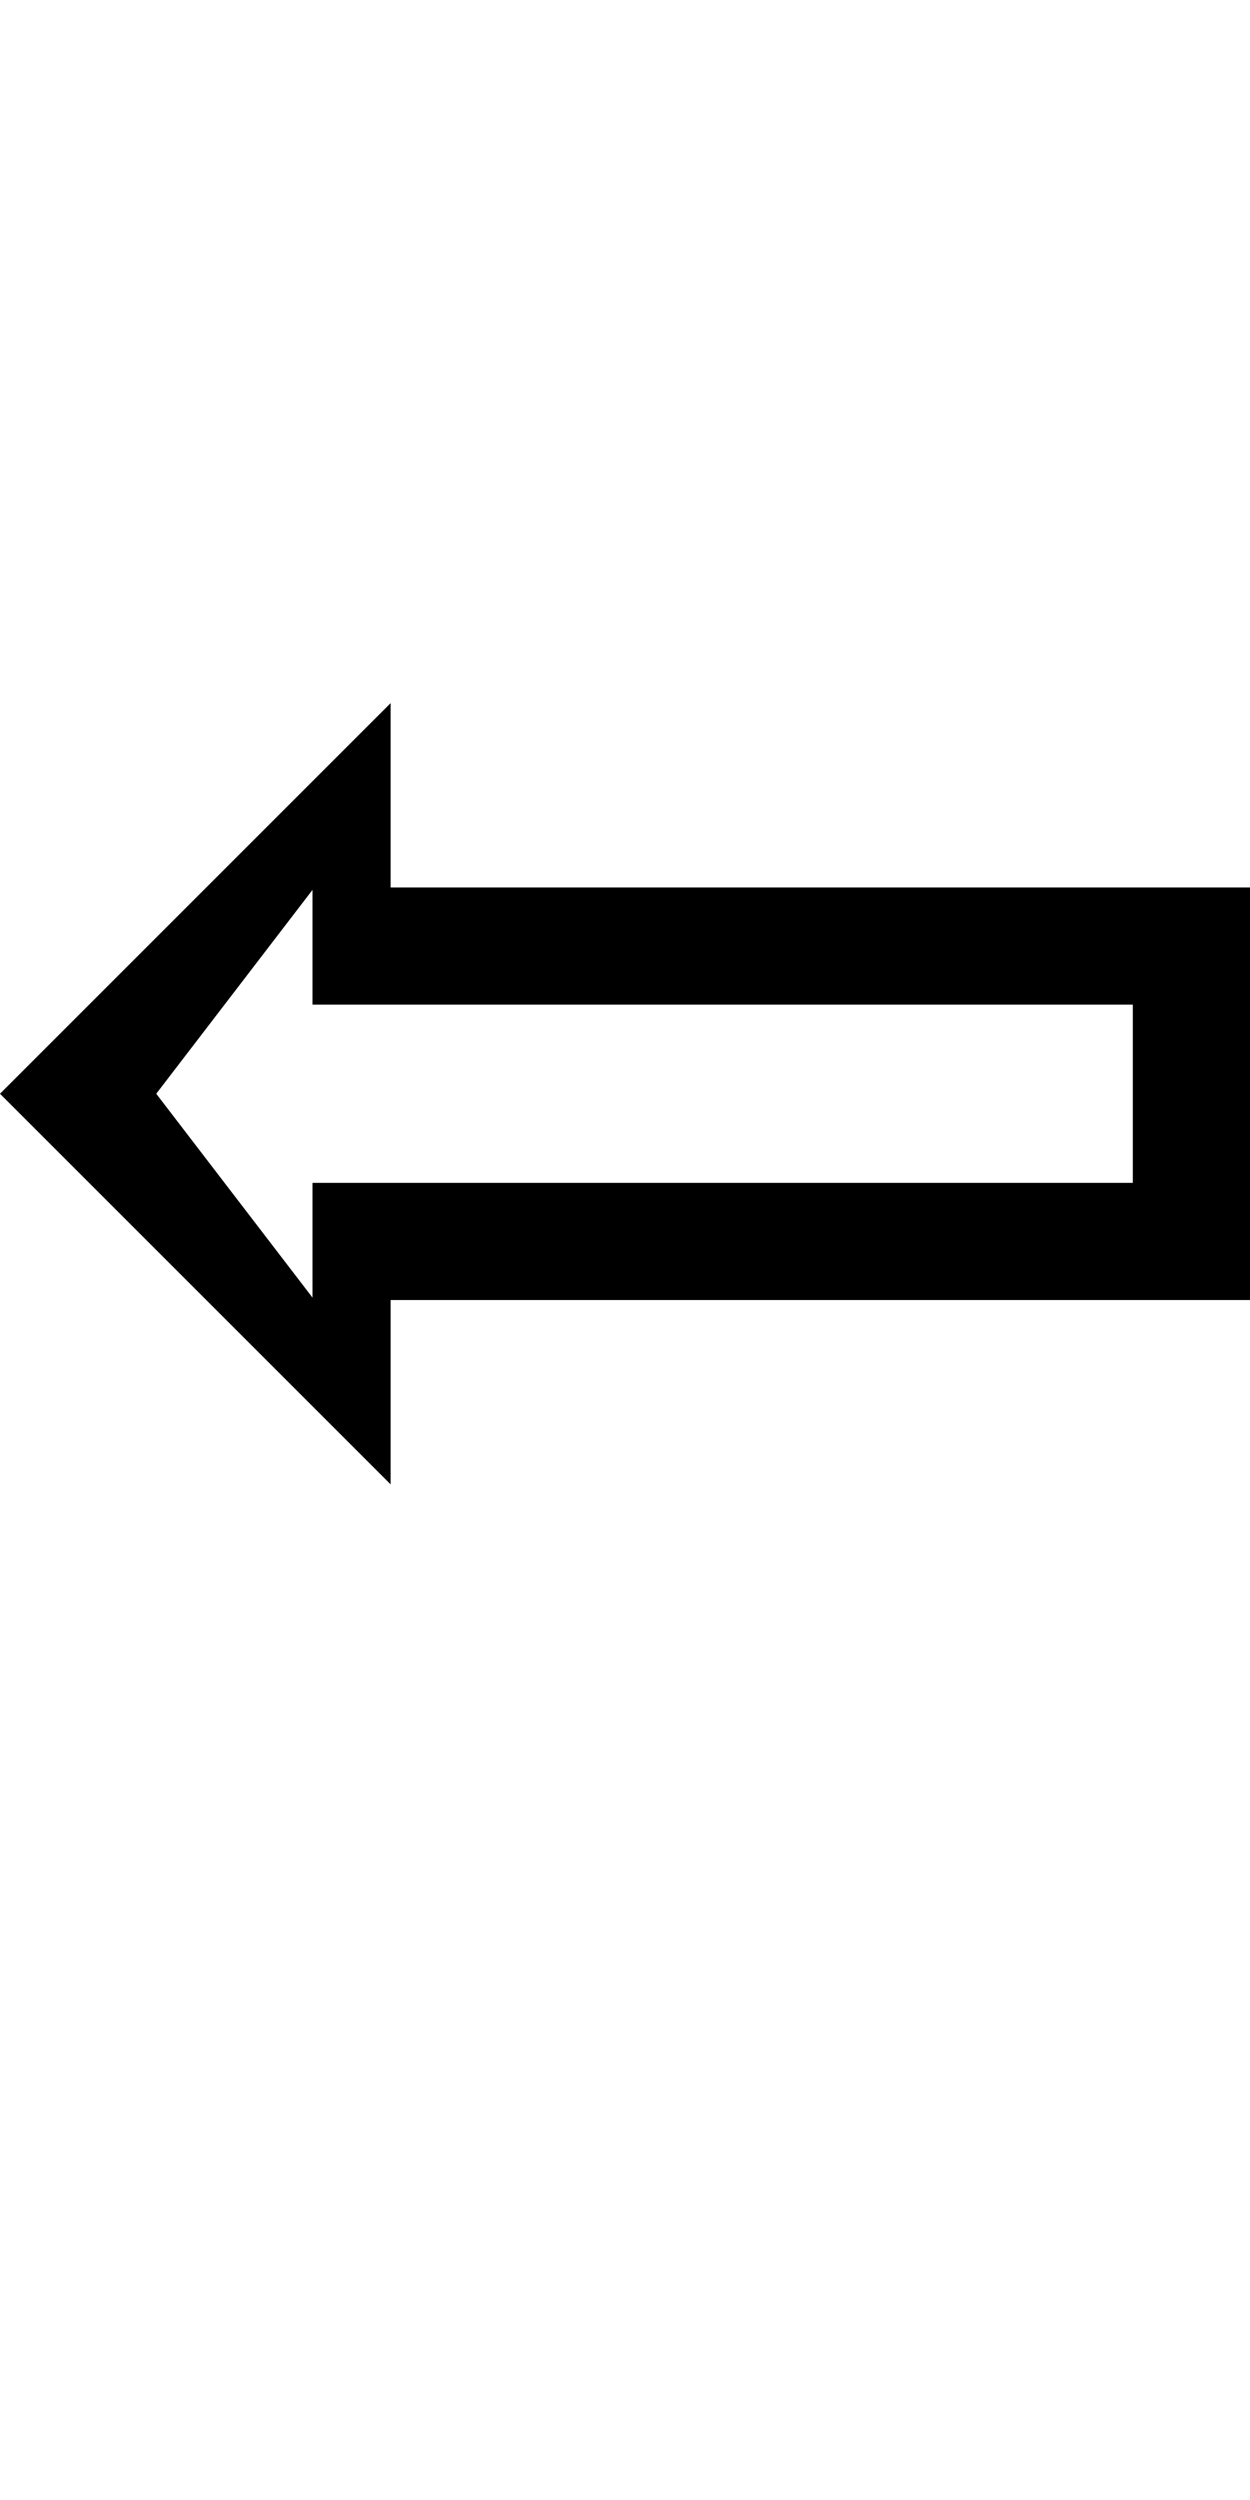 <?xml version="1.0" encoding="UTF-8" standalone="no"?>
<!-- Created with Inkscape (http://www.inkscape.org/) -->

<svg
   xmlns:dc="http://purl.org/dc/elements/1.1/"
   xmlns:cc="http://creativecommons.org/ns#"
   xmlns:rdf="http://www.w3.org/1999/02/22-rdf-syntax-ns#"
   xmlns:svg="http://www.w3.org/2000/svg"
   xmlns="http://www.w3.org/2000/svg"
   version="1.1"
   width="1024"
   height="2048"
   id="svg3355">
  <defs
     id="defs3357" />
  <path
     d="M 320,576 0,896 l 320,320 0,-151 704,0 0,-338 -704,0 z m -64,247 672,0 0,146 -672,0 0,94 L 128,896 256,729 z"
     id="path3705-44-9-5-7-2-9-5-8-0-6"
     style="fill:#000000;fill-opacity:1;stroke:none;display:inline" />
</svg>
